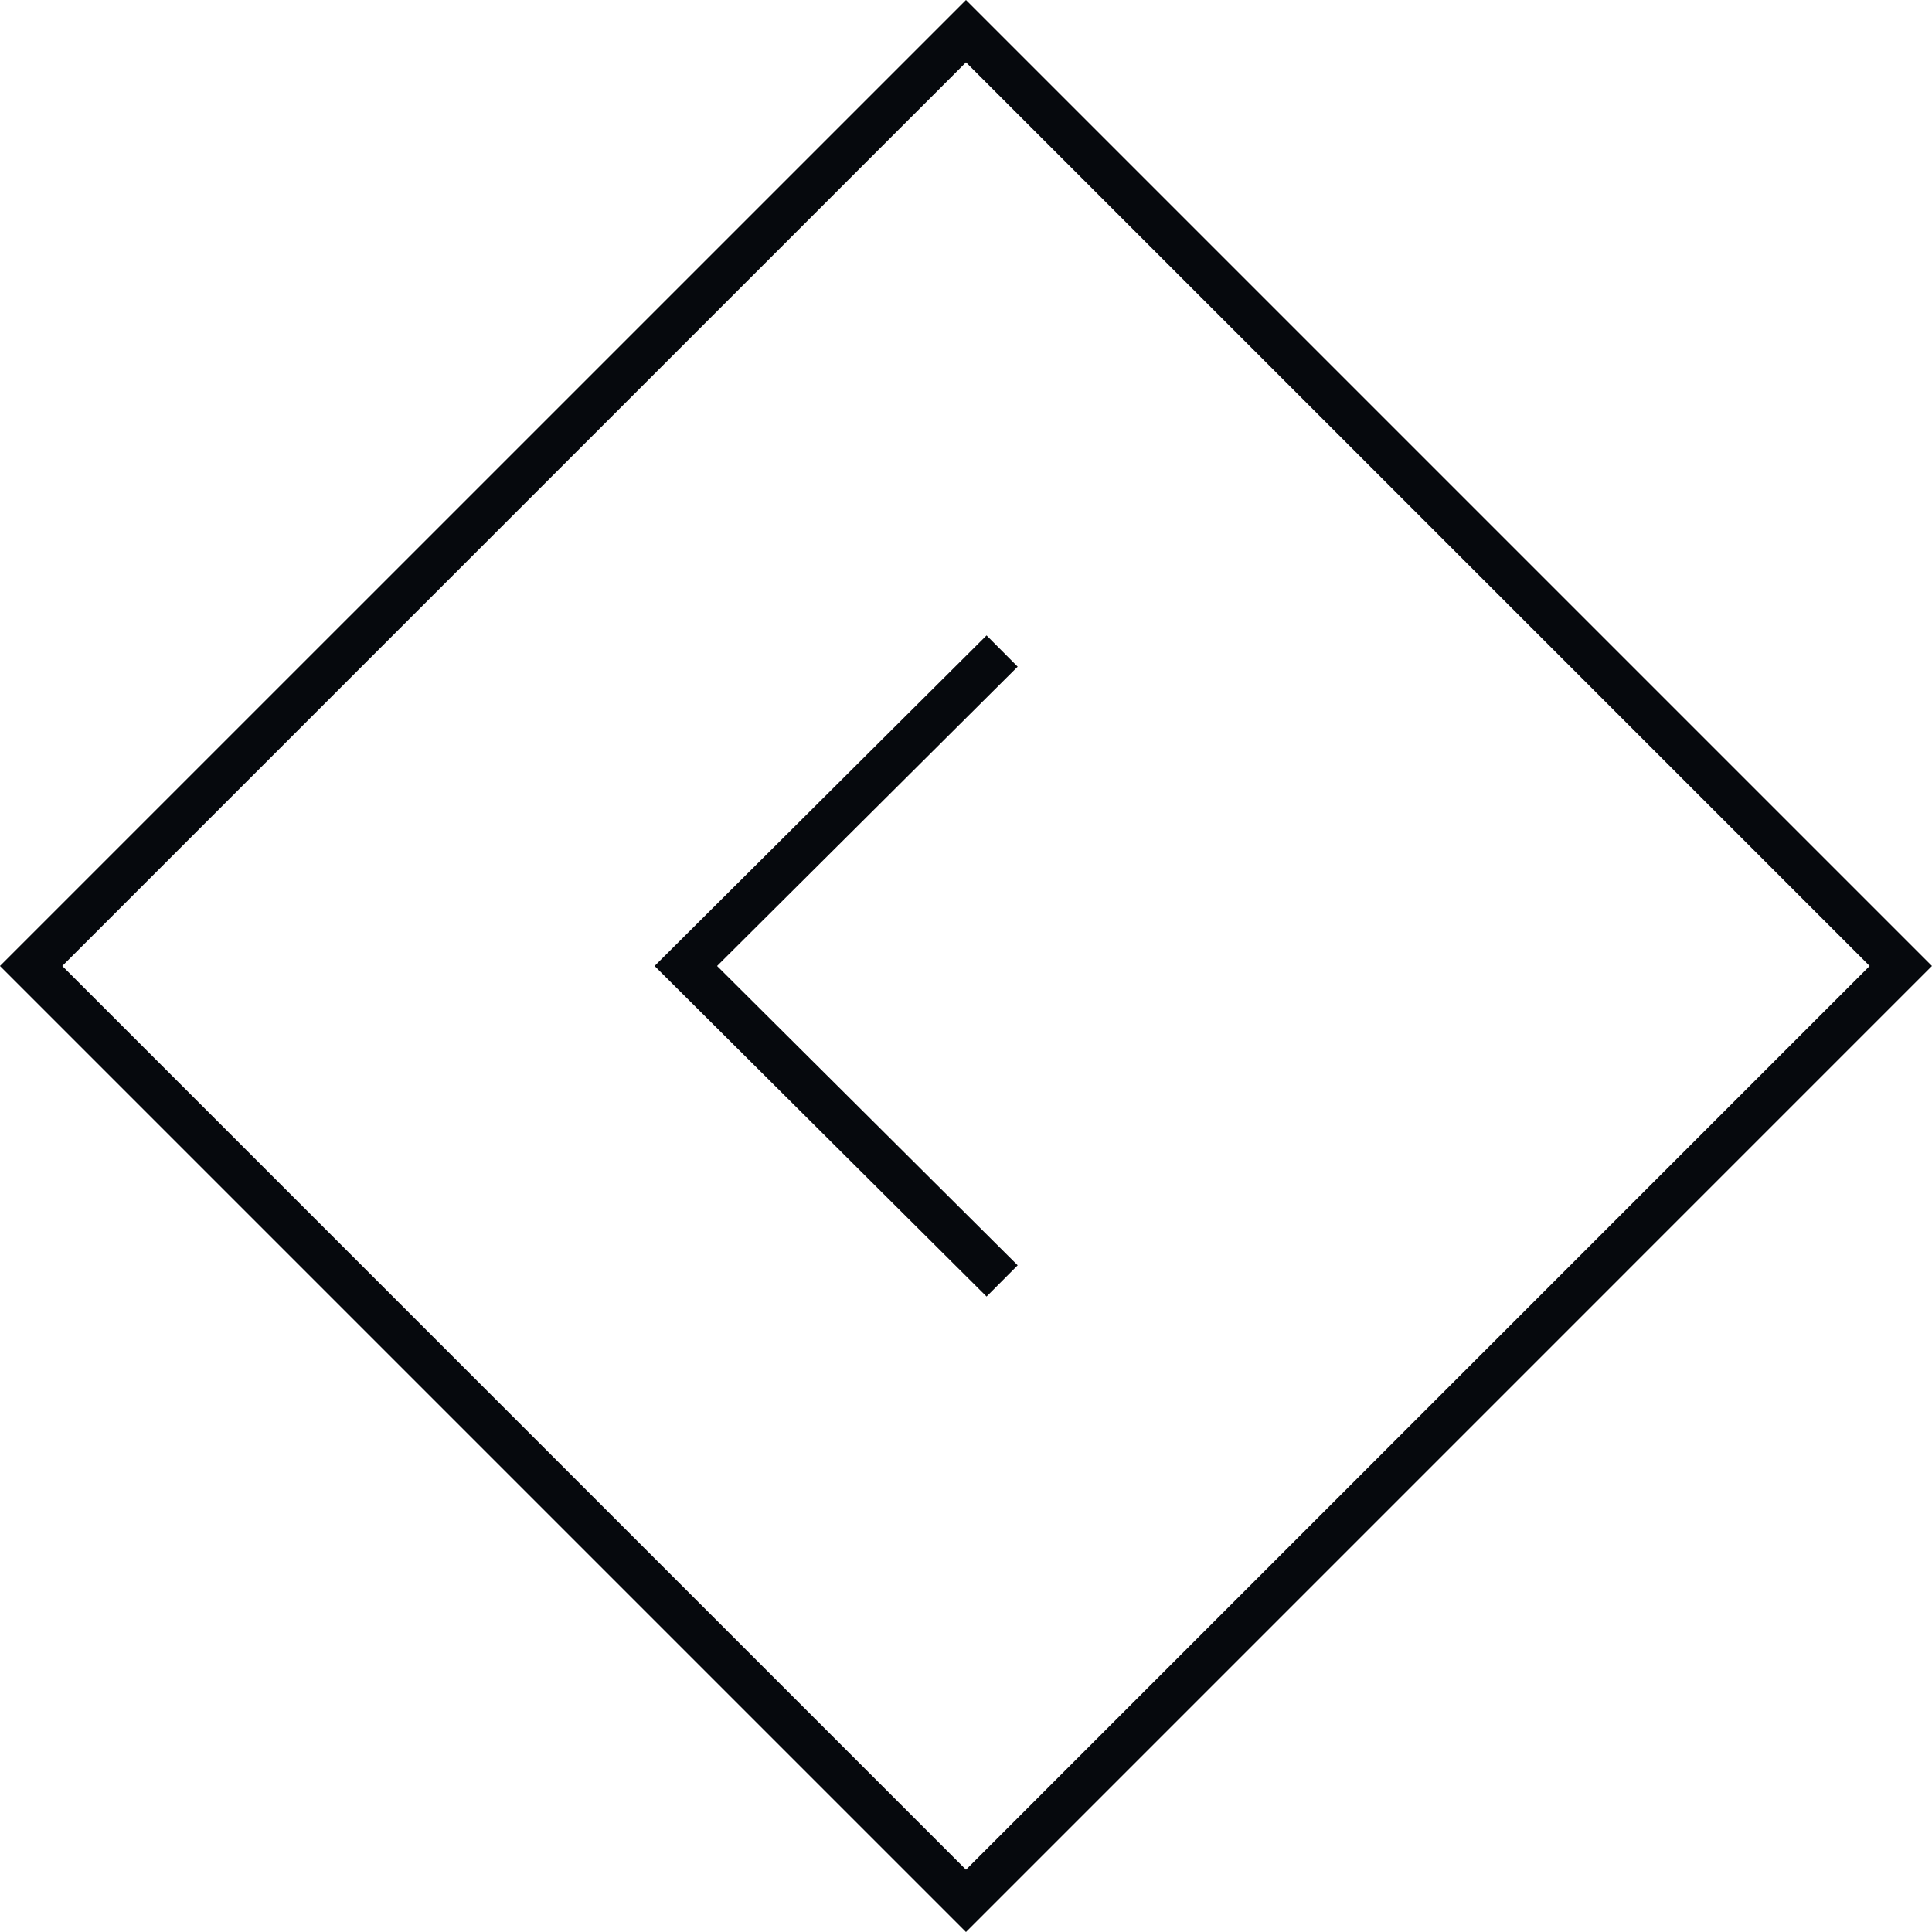 <?xml version="1.0" encoding="utf-8"?>
<!-- Generator: Adobe Illustrator 16.0.4, SVG Export Plug-In . SVG Version: 6.00 Build 0)  -->
<!DOCTYPE svg PUBLIC "-//W3C//DTD SVG 1.1//EN" "http://www.w3.org/Graphics/SVG/1.1/DTD/svg11.dtd">
<svg version="1.1" id="Layer_1" xmlns="http://www.w3.org/2000/svg" xmlns:xlink="http://www.w3.org/1999/xlink" x="0px" y="0px"
	 width="43.841px" height="43.841px" viewBox="0 0 43.841 43.841" enable-background="new 0 0 43.841 43.841" xml:space="preserve">
<path fill="#06090D" d="M-0.001,21.92L21.92,0l21.92,21.92L21.92,43.841L-0.001,21.92z M21.92,1.414L1.413,21.92L21.92,42.427
	L42.426,21.92L21.92,1.414z"/>
<polygon fill="#06090D" points="22.387,29.421 23.093,28.712 16.272,21.92 23.093,15.128 22.387,14.419 14.854,21.92 "/>
</svg>
